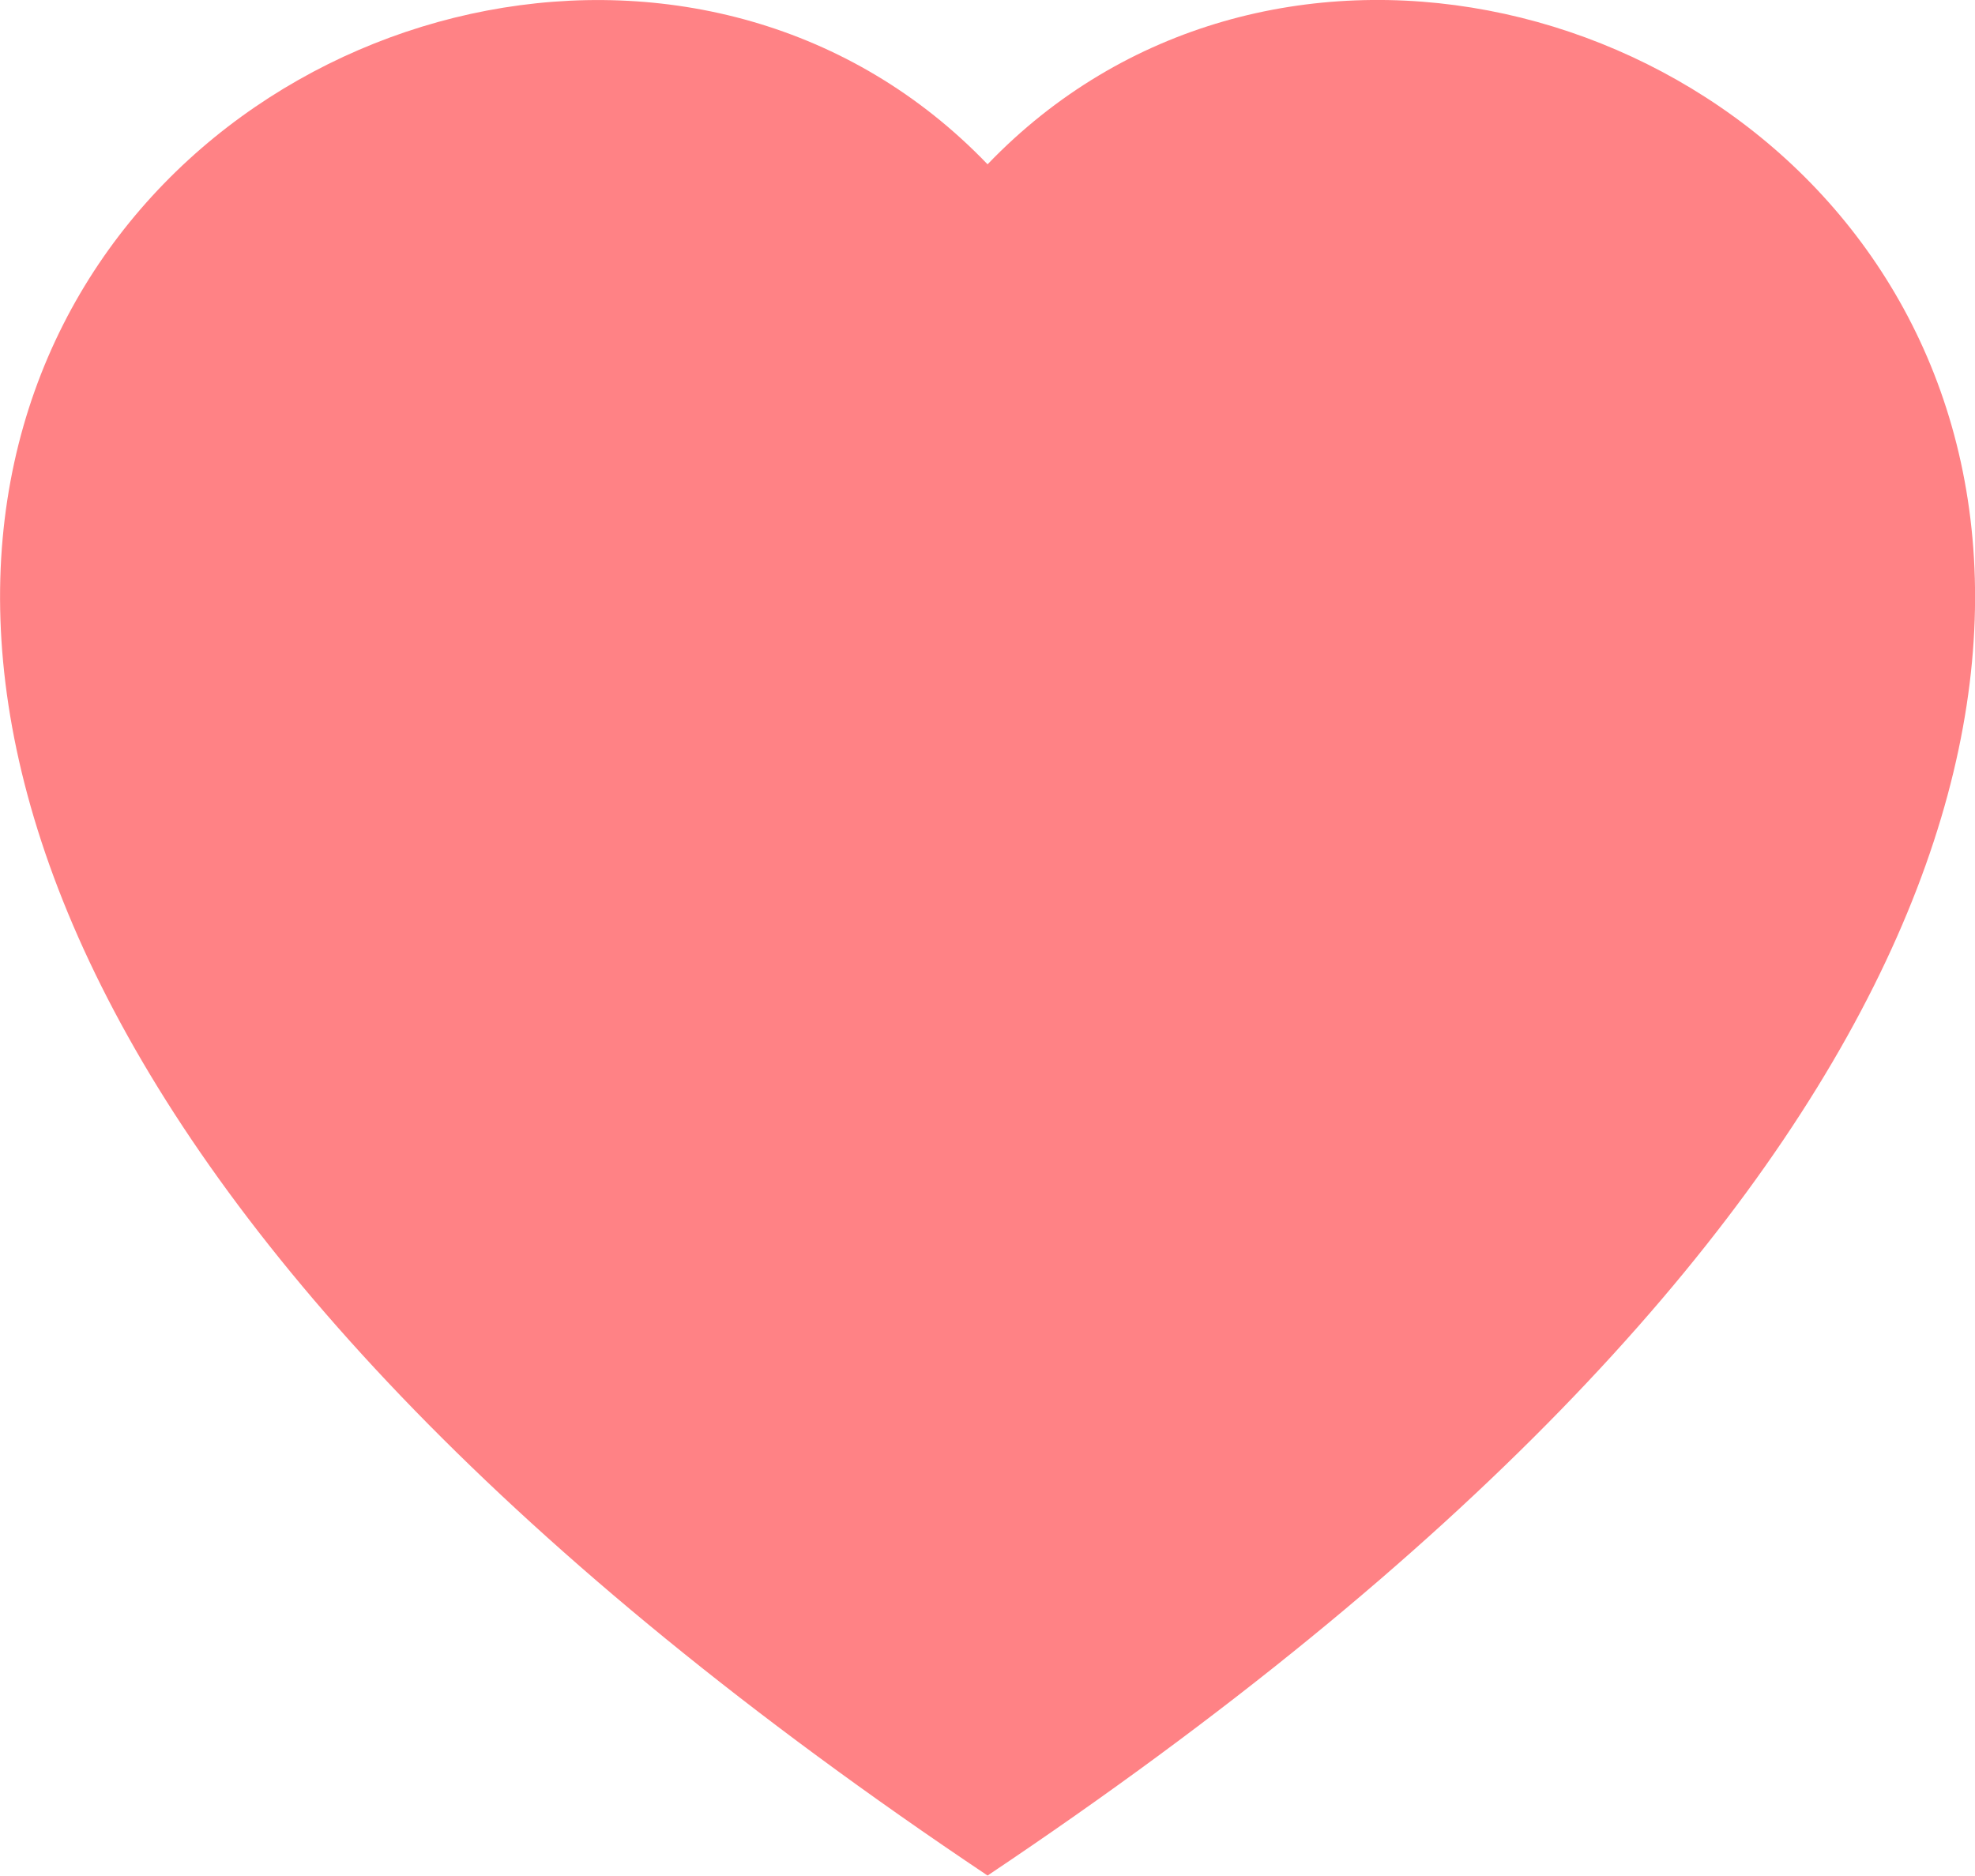 <svg xmlns="http://www.w3.org/2000/svg" width="13.617" height="12.936" viewBox="0 0 13.617 12.936"><defs><style>.a{fill:#ff8285;fill-rule:evenodd;}</style></defs><path class="a" d="M6.809,1.133c3.777-3.934,13.221,2.95,0,11.8C-6.412,4.084,3.032-2.8,6.809,1.133Z" transform="translate(0 0)"/></svg>
